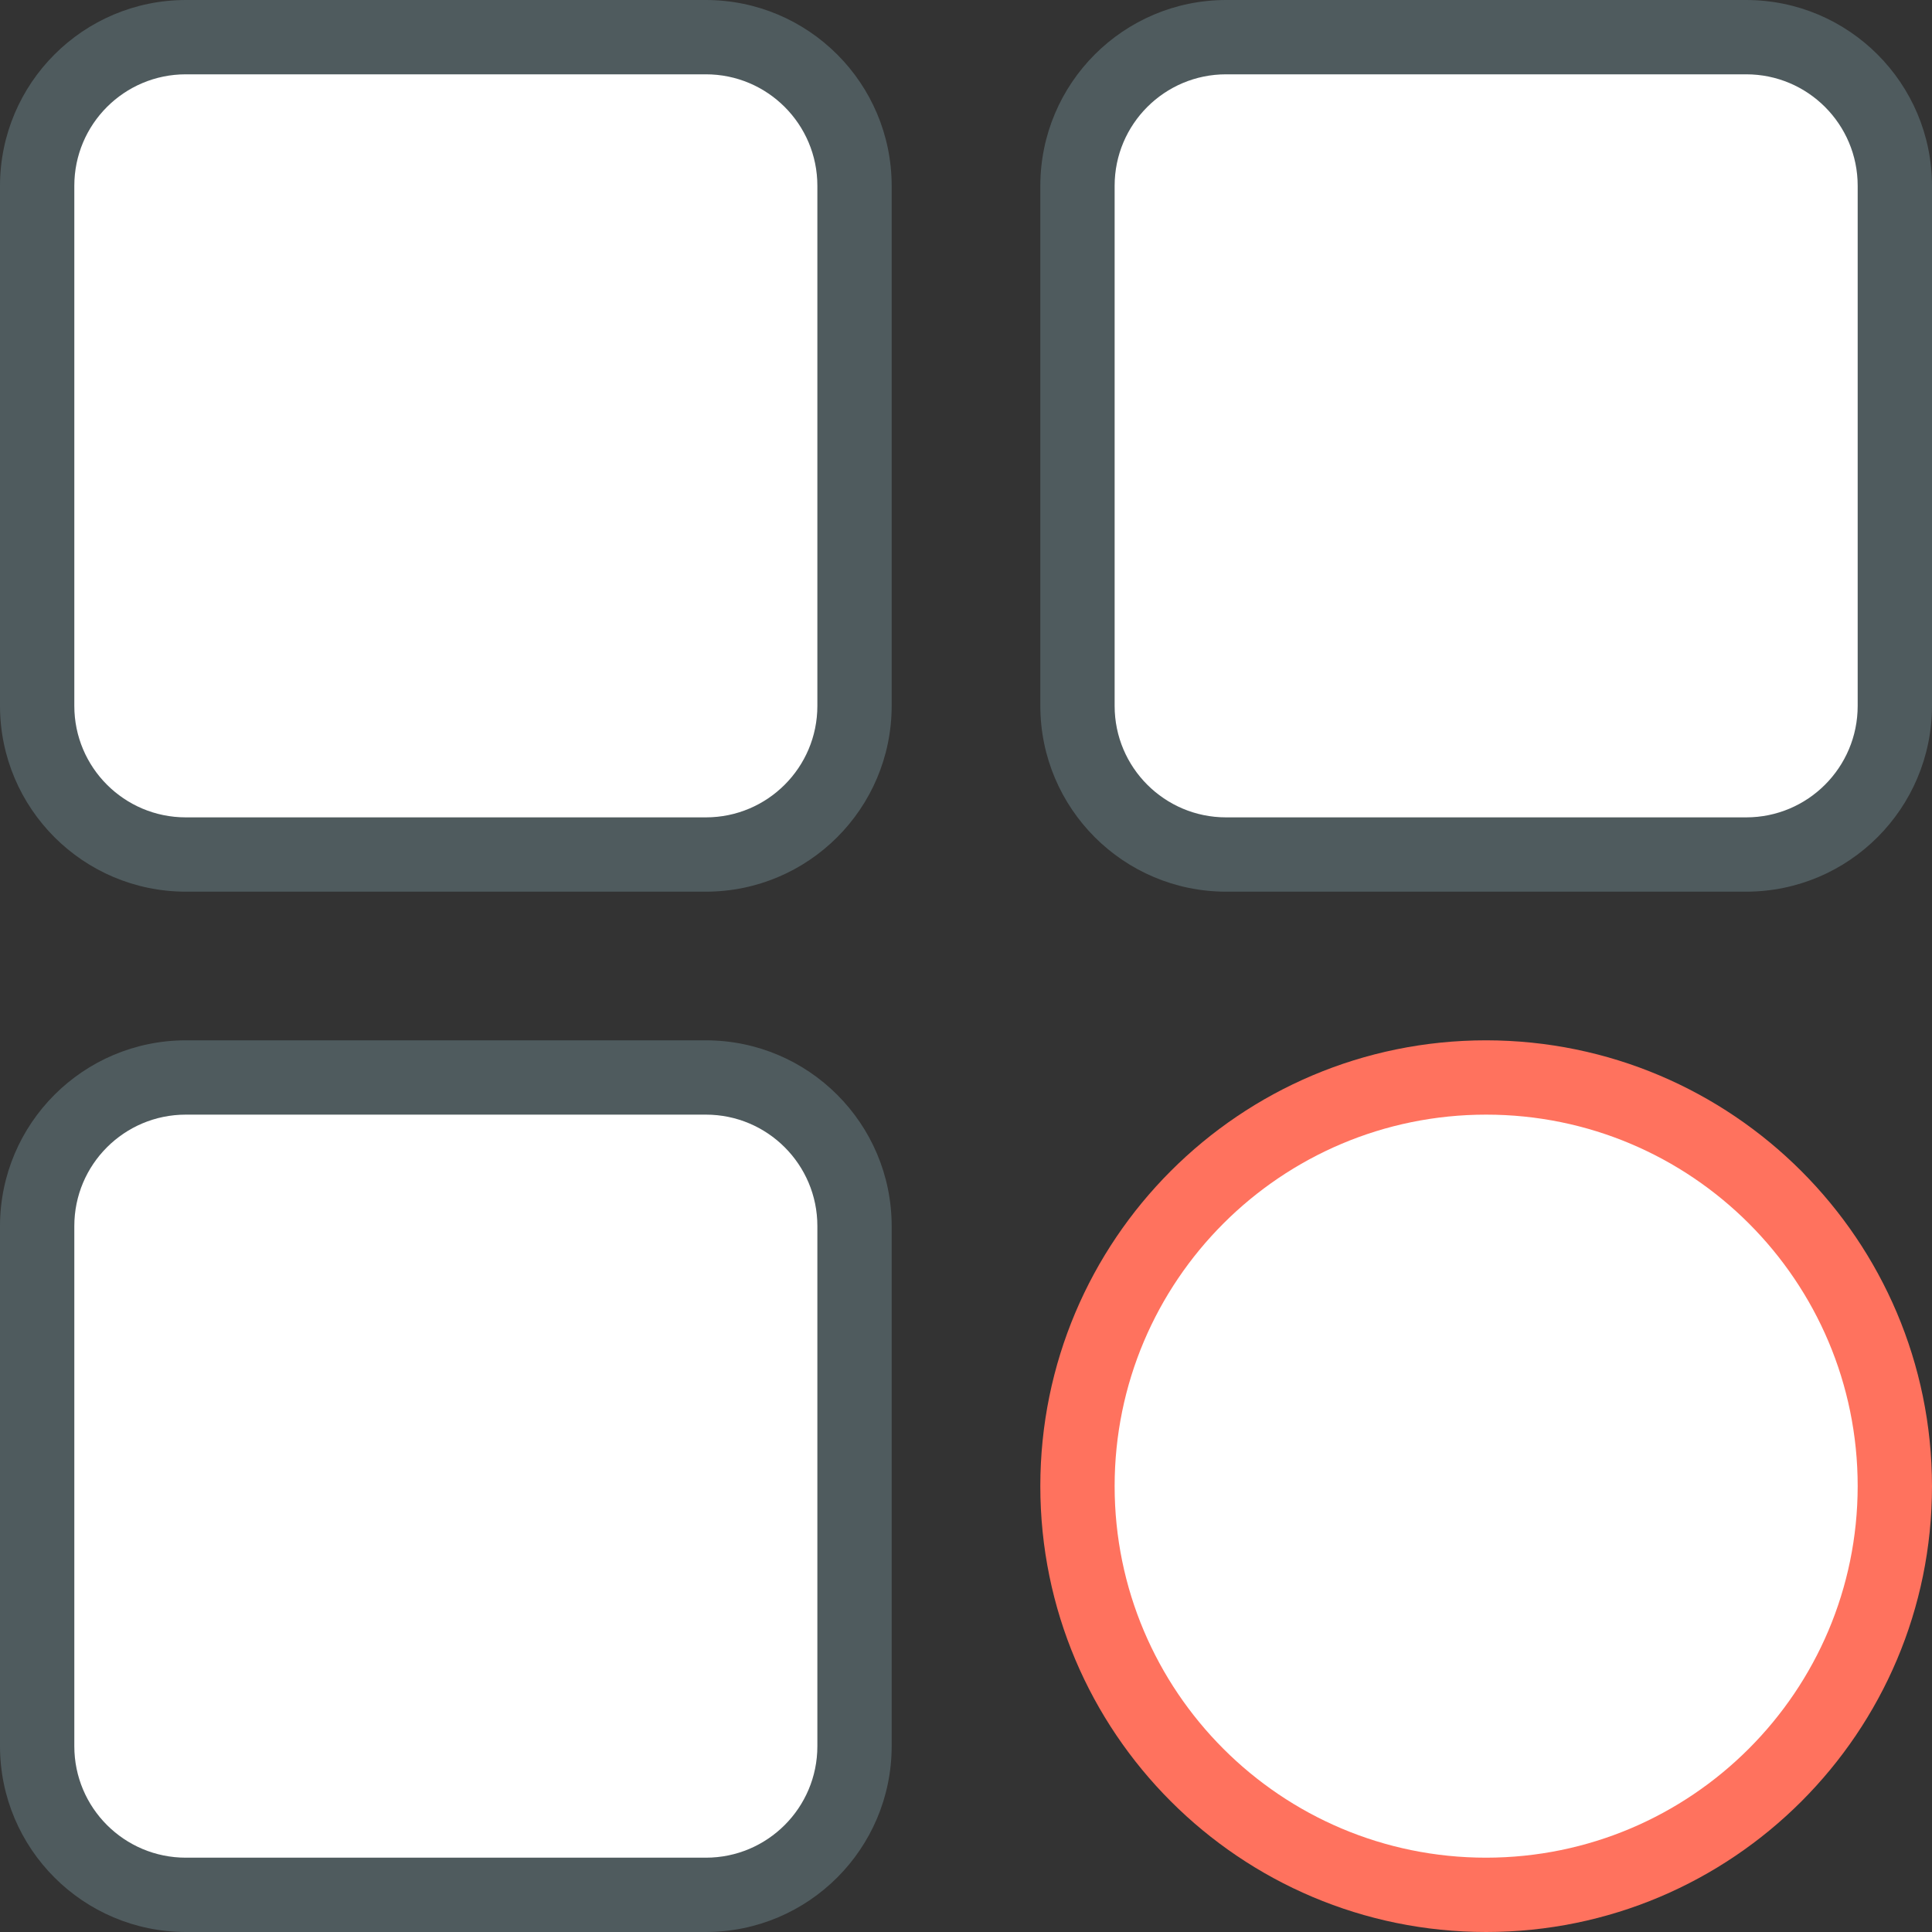 <svg width="30" height="30" viewBox="0 0 30 30" fill="none" xmlns="http://www.w3.org/2000/svg">
<rect x="0" y="0" width="30" height="30" fill="#333333" stroke="none"/>
<g clip-path="url(#clip0_1716_20735)">
<path d="M10.961 0H2.885C1.292 0.002 0.002 1.292 0 2.885V10.961C0.002 12.554 1.292 13.844 2.885 13.846H10.961C12.554 13.844 13.844 12.554 13.846 10.961V2.885C13.844 1.292 12.554 0.002 10.961 0Z" fill="#4F5B5E"/>
<path d="M12.692 10.961C12.692 11.917 11.917 12.692 10.961 12.692H2.885C1.929 12.692 1.154 11.917 1.154 10.961V2.885C1.154 1.929 1.929 1.154 2.885 1.154H10.961C11.917 1.154 12.692 1.929 12.692 2.885V10.961Z" fill="white"/>
<path d="M27.115 0H19.038C17.446 0.002 16.156 1.292 16.154 2.885V10.961C16.156 12.554 17.446 13.844 19.038 13.846H27.115C28.708 13.844 29.998 12.554 30 10.961V2.885C29.998 1.292 28.708 0.002 27.115 0Z" fill="#4F5B5E"/>
<path d="M28.846 10.961C28.846 11.917 28.071 12.692 27.115 12.692H19.038C18.083 12.692 17.308 11.917 17.308 10.961V2.885C17.308 1.929 18.083 1.154 19.038 1.154H27.115C28.071 1.154 28.846 1.929 28.846 2.885V10.961Z" fill="white"/>
<path d="M10.961 16.154H2.885C1.292 16.156 0.002 17.446 0 19.038V27.115C0.002 28.708 1.292 29.998 2.885 30H10.961C12.554 29.998 13.844 28.708 13.846 27.115V19.038C13.844 17.446 12.554 16.156 10.961 16.154Z" fill="#4F5B5E"/>
<path d="M12.692 27.115C12.692 28.071 11.917 28.846 10.961 28.846H2.885C1.929 28.846 1.154 28.071 1.154 27.115V19.038C1.154 18.083 1.929 17.308 2.885 17.308H10.961C11.917 17.308 12.692 18.083 12.692 19.038V27.115Z" fill="white"/>
<path d="M23.077 16.154C19.253 16.154 16.154 19.253 16.154 23.077C16.154 26.9 19.253 30 23.077 30C26.9 30 30 26.9 30 23.077C29.996 19.255 26.899 16.158 23.077 16.154Z" fill="#FF725E"/>
<path d="M23.077 28.846C19.891 28.846 17.308 26.263 17.308 23.077C17.308 19.891 19.891 17.308 23.077 17.308C26.263 17.308 28.846 19.891 28.846 23.077C28.843 26.262 26.262 28.843 23.077 28.846Z" fill="white"/>
</g>
<defs>
<clipPath id="clip0_1716_20735">
<rect width="30" height="30" fill="white"/>
</clipPath>
</defs>
</svg>
